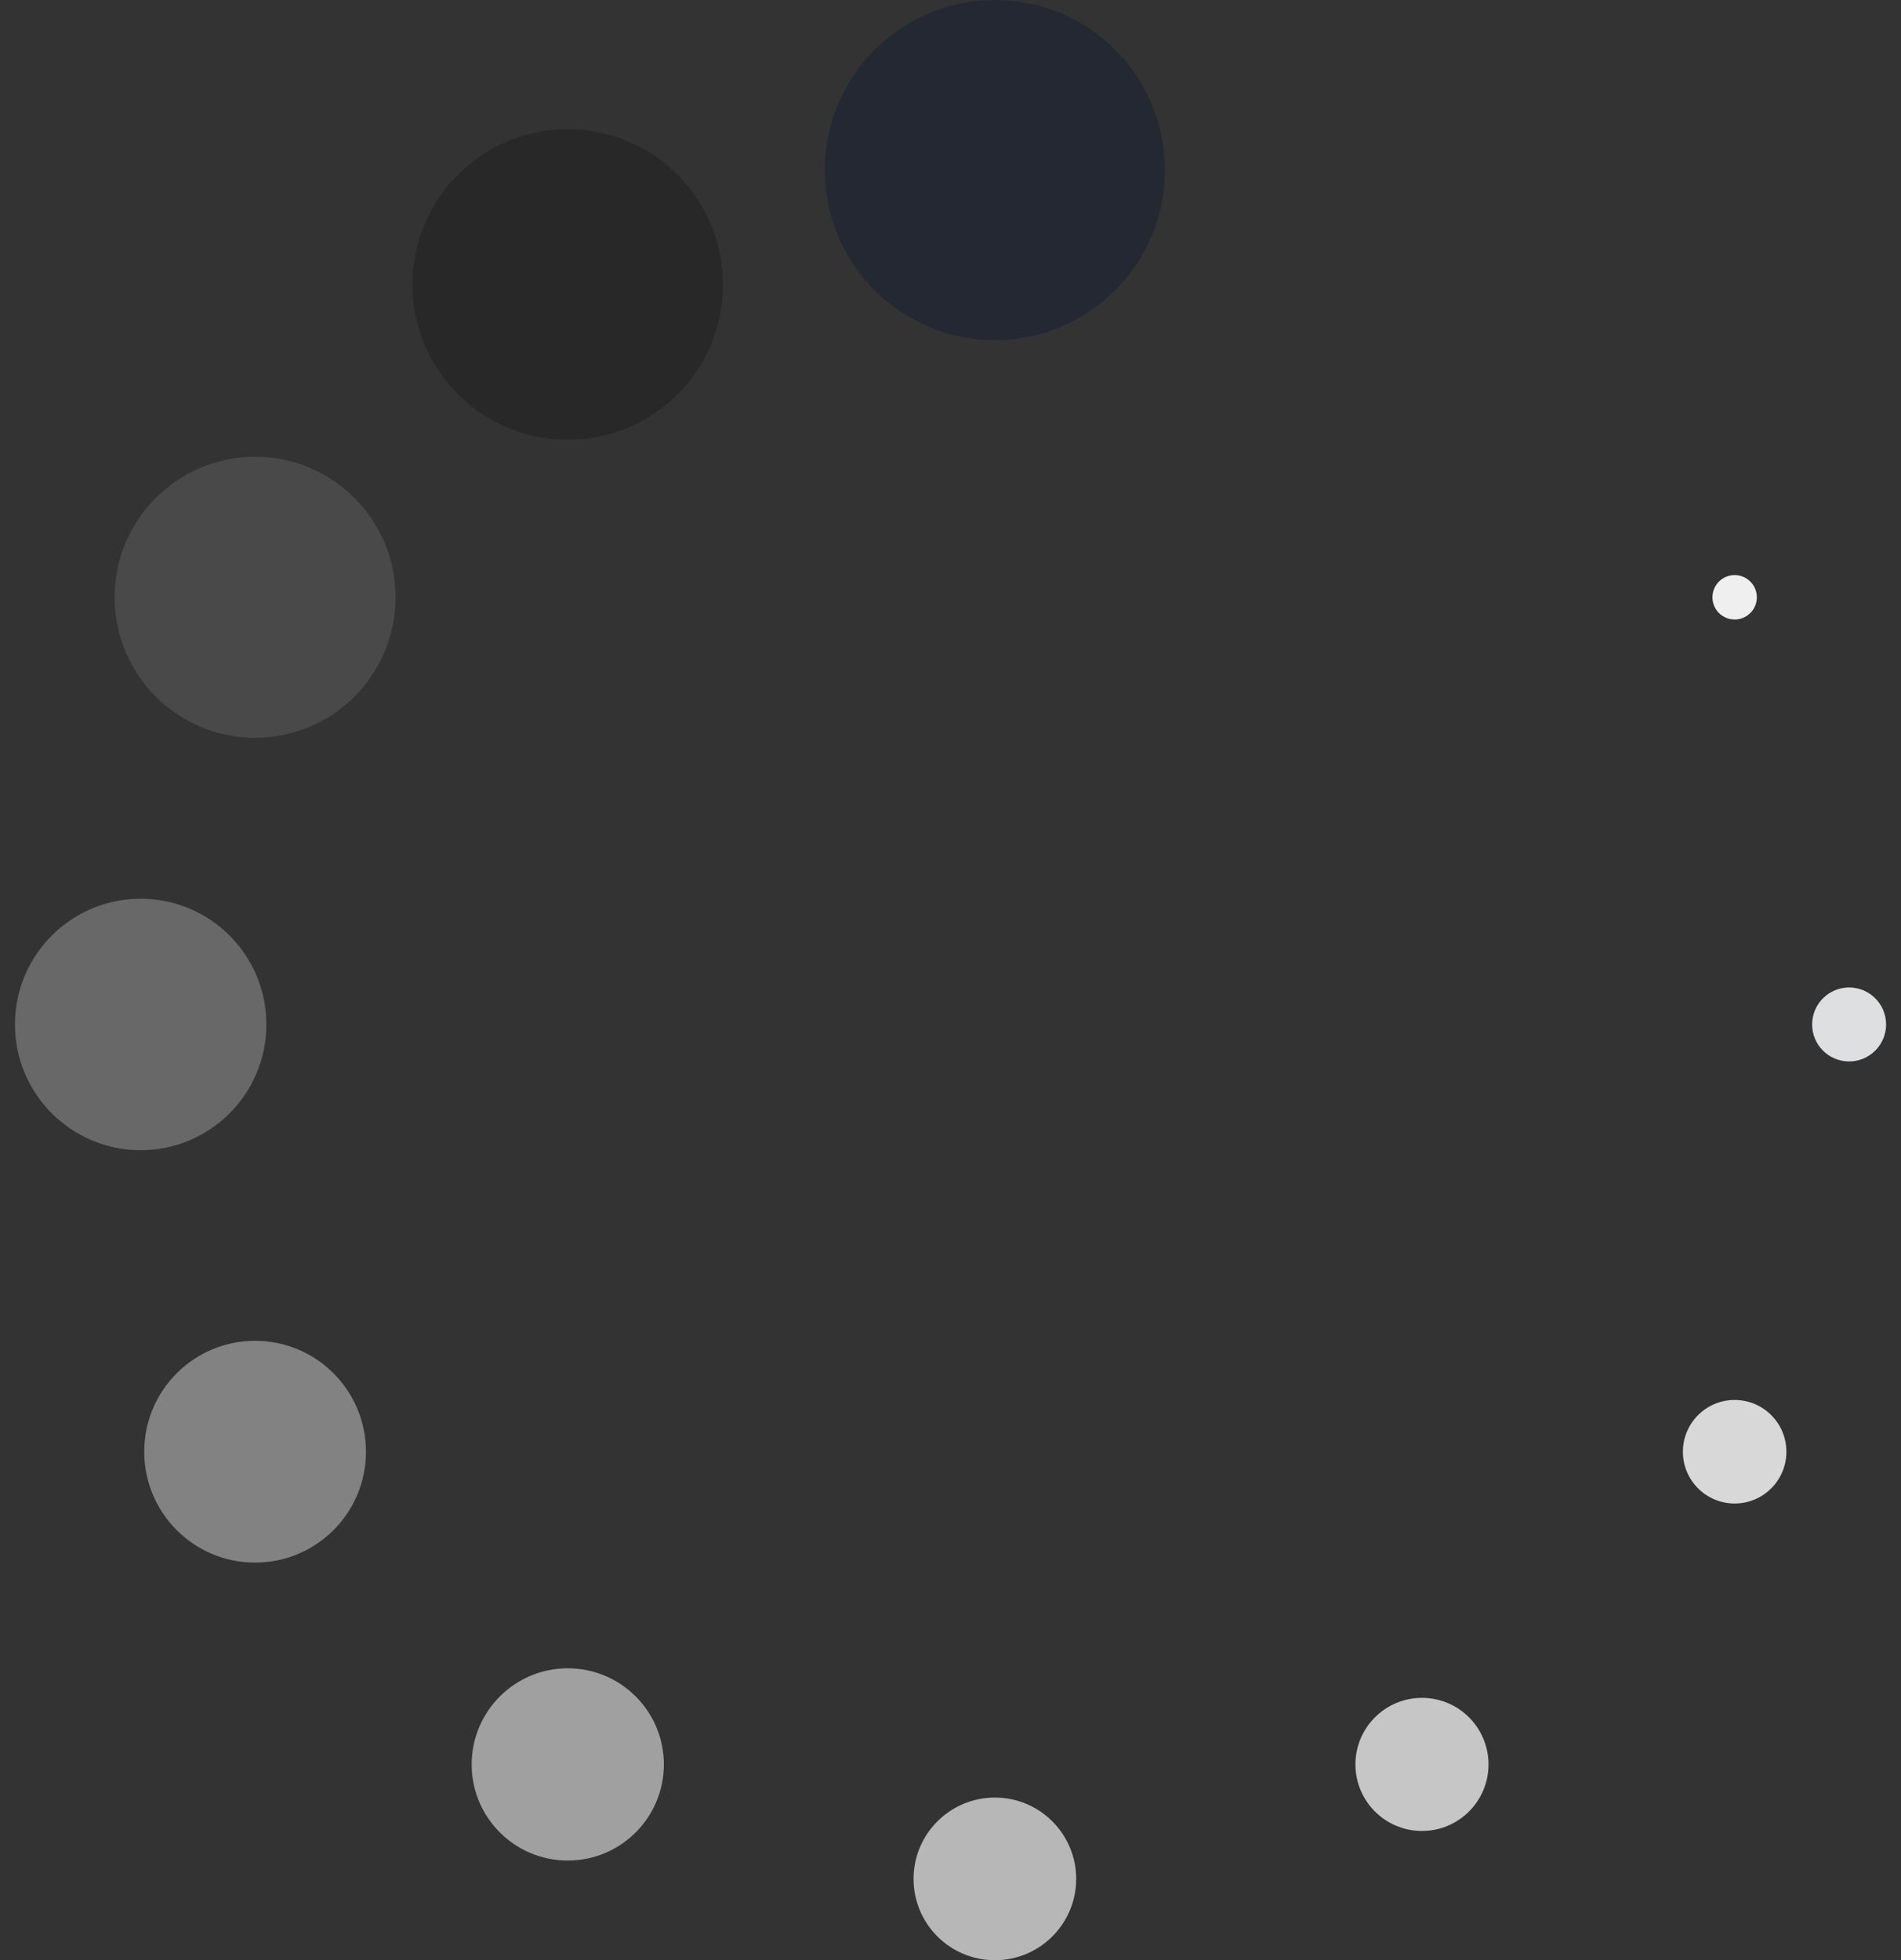 <svg width="97" height="100" viewBox="0 0 97 100" fill="none" xmlns="http://www.w3.org/2000/svg">
<rect x="0" y="0" width="97" height="100" fill="#333333" stroke="none"/>
<g clip-path="url(#clip0_1314_1310)">
<path d="M50.764 17.353C55.556 17.353 59.441 13.469 59.441 8.677C59.441 3.885 55.556 0 50.764 0C45.972 0 42.087 3.885 42.087 8.677C42.087 13.469 45.972 17.353 50.764 17.353Z" fill="#232833"/>
<path d="M28.971 22.437C33.346 22.437 36.893 18.89 36.893 14.514C36.893 10.139 33.346 6.592 28.971 6.592C24.595 6.592 21.048 10.139 21.048 14.514C21.048 18.89 24.595 22.437 28.971 22.437Z" fill="#282828"/>
<path d="M13.016 37.637C16.975 37.637 20.184 34.428 20.184 30.469C20.184 26.51 16.975 23.301 13.016 23.301C9.057 23.301 5.848 26.51 5.848 30.469C5.848 34.428 9.057 37.637 13.016 37.637Z" fill="#494949"/>
<path d="M7.178 58.676C10.72 58.676 13.592 55.804 13.592 52.262C13.592 48.719 10.72 45.848 7.178 45.848C3.635 45.848 0.764 48.719 0.764 52.262C0.764 55.804 3.635 58.676 7.178 58.676Z" fill="#686868"/>
<path d="M13.016 79.715C16.141 79.715 18.674 77.183 18.674 74.058C18.674 70.933 16.141 68.4 13.016 68.4C9.892 68.4 7.359 70.933 7.359 74.058C7.359 77.183 9.892 79.715 13.016 79.715Z" fill="#828282"/>
<path d="M28.971 94.914C31.679 94.914 33.874 92.719 33.874 90.011C33.874 87.303 31.679 85.107 28.971 85.107C26.263 85.107 24.067 87.303 24.067 90.011C24.067 92.719 26.263 94.914 28.971 94.914Z" fill="#A0A0A0"/>
<path d="M50.764 99.999C53.055 99.999 54.913 98.142 54.913 95.85C54.913 93.559 53.055 91.701 50.764 91.701C48.472 91.701 46.615 93.559 46.615 95.85C46.615 98.142 48.472 99.999 50.764 99.999Z" fill="#B7B7B7"/>
<path d="M72.557 93.405C74.432 93.405 75.952 91.885 75.952 90.01C75.952 88.135 74.432 86.615 72.557 86.615C70.682 86.615 69.162 88.135 69.162 90.01C69.162 91.885 70.682 93.405 72.557 93.405Z" fill="#C6C6C6"/>
<path d="M88.511 76.7C89.97 76.7 91.152 75.517 91.152 74.059C91.152 72.6 89.97 71.418 88.511 71.418C87.053 71.418 85.871 72.6 85.871 74.059C85.871 75.517 87.053 76.7 88.511 76.7Z" fill="#D8D8D8"/>
<path d="M94.352 54.148C95.394 54.148 96.239 53.304 96.239 52.262C96.239 51.22 95.394 50.375 94.352 50.375C93.31 50.375 92.466 51.22 92.466 52.262C92.466 53.304 93.31 54.148 94.352 54.148Z" fill="#DEDFE0"/>
<path d="M88.511 31.603C89.137 31.603 89.644 31.096 89.644 30.47C89.644 29.845 89.137 29.338 88.511 29.338C87.886 29.338 87.379 29.845 87.379 30.47C87.379 31.096 87.886 31.603 88.511 31.603Z" fill="#EFEFEF"/>
</g>
<defs>
<clipPath id="clip0_1314_1310">
<rect width="95.472" height="100" fill="white" transform="translate(0.764)"/>
</clipPath>
</defs>
</svg>
